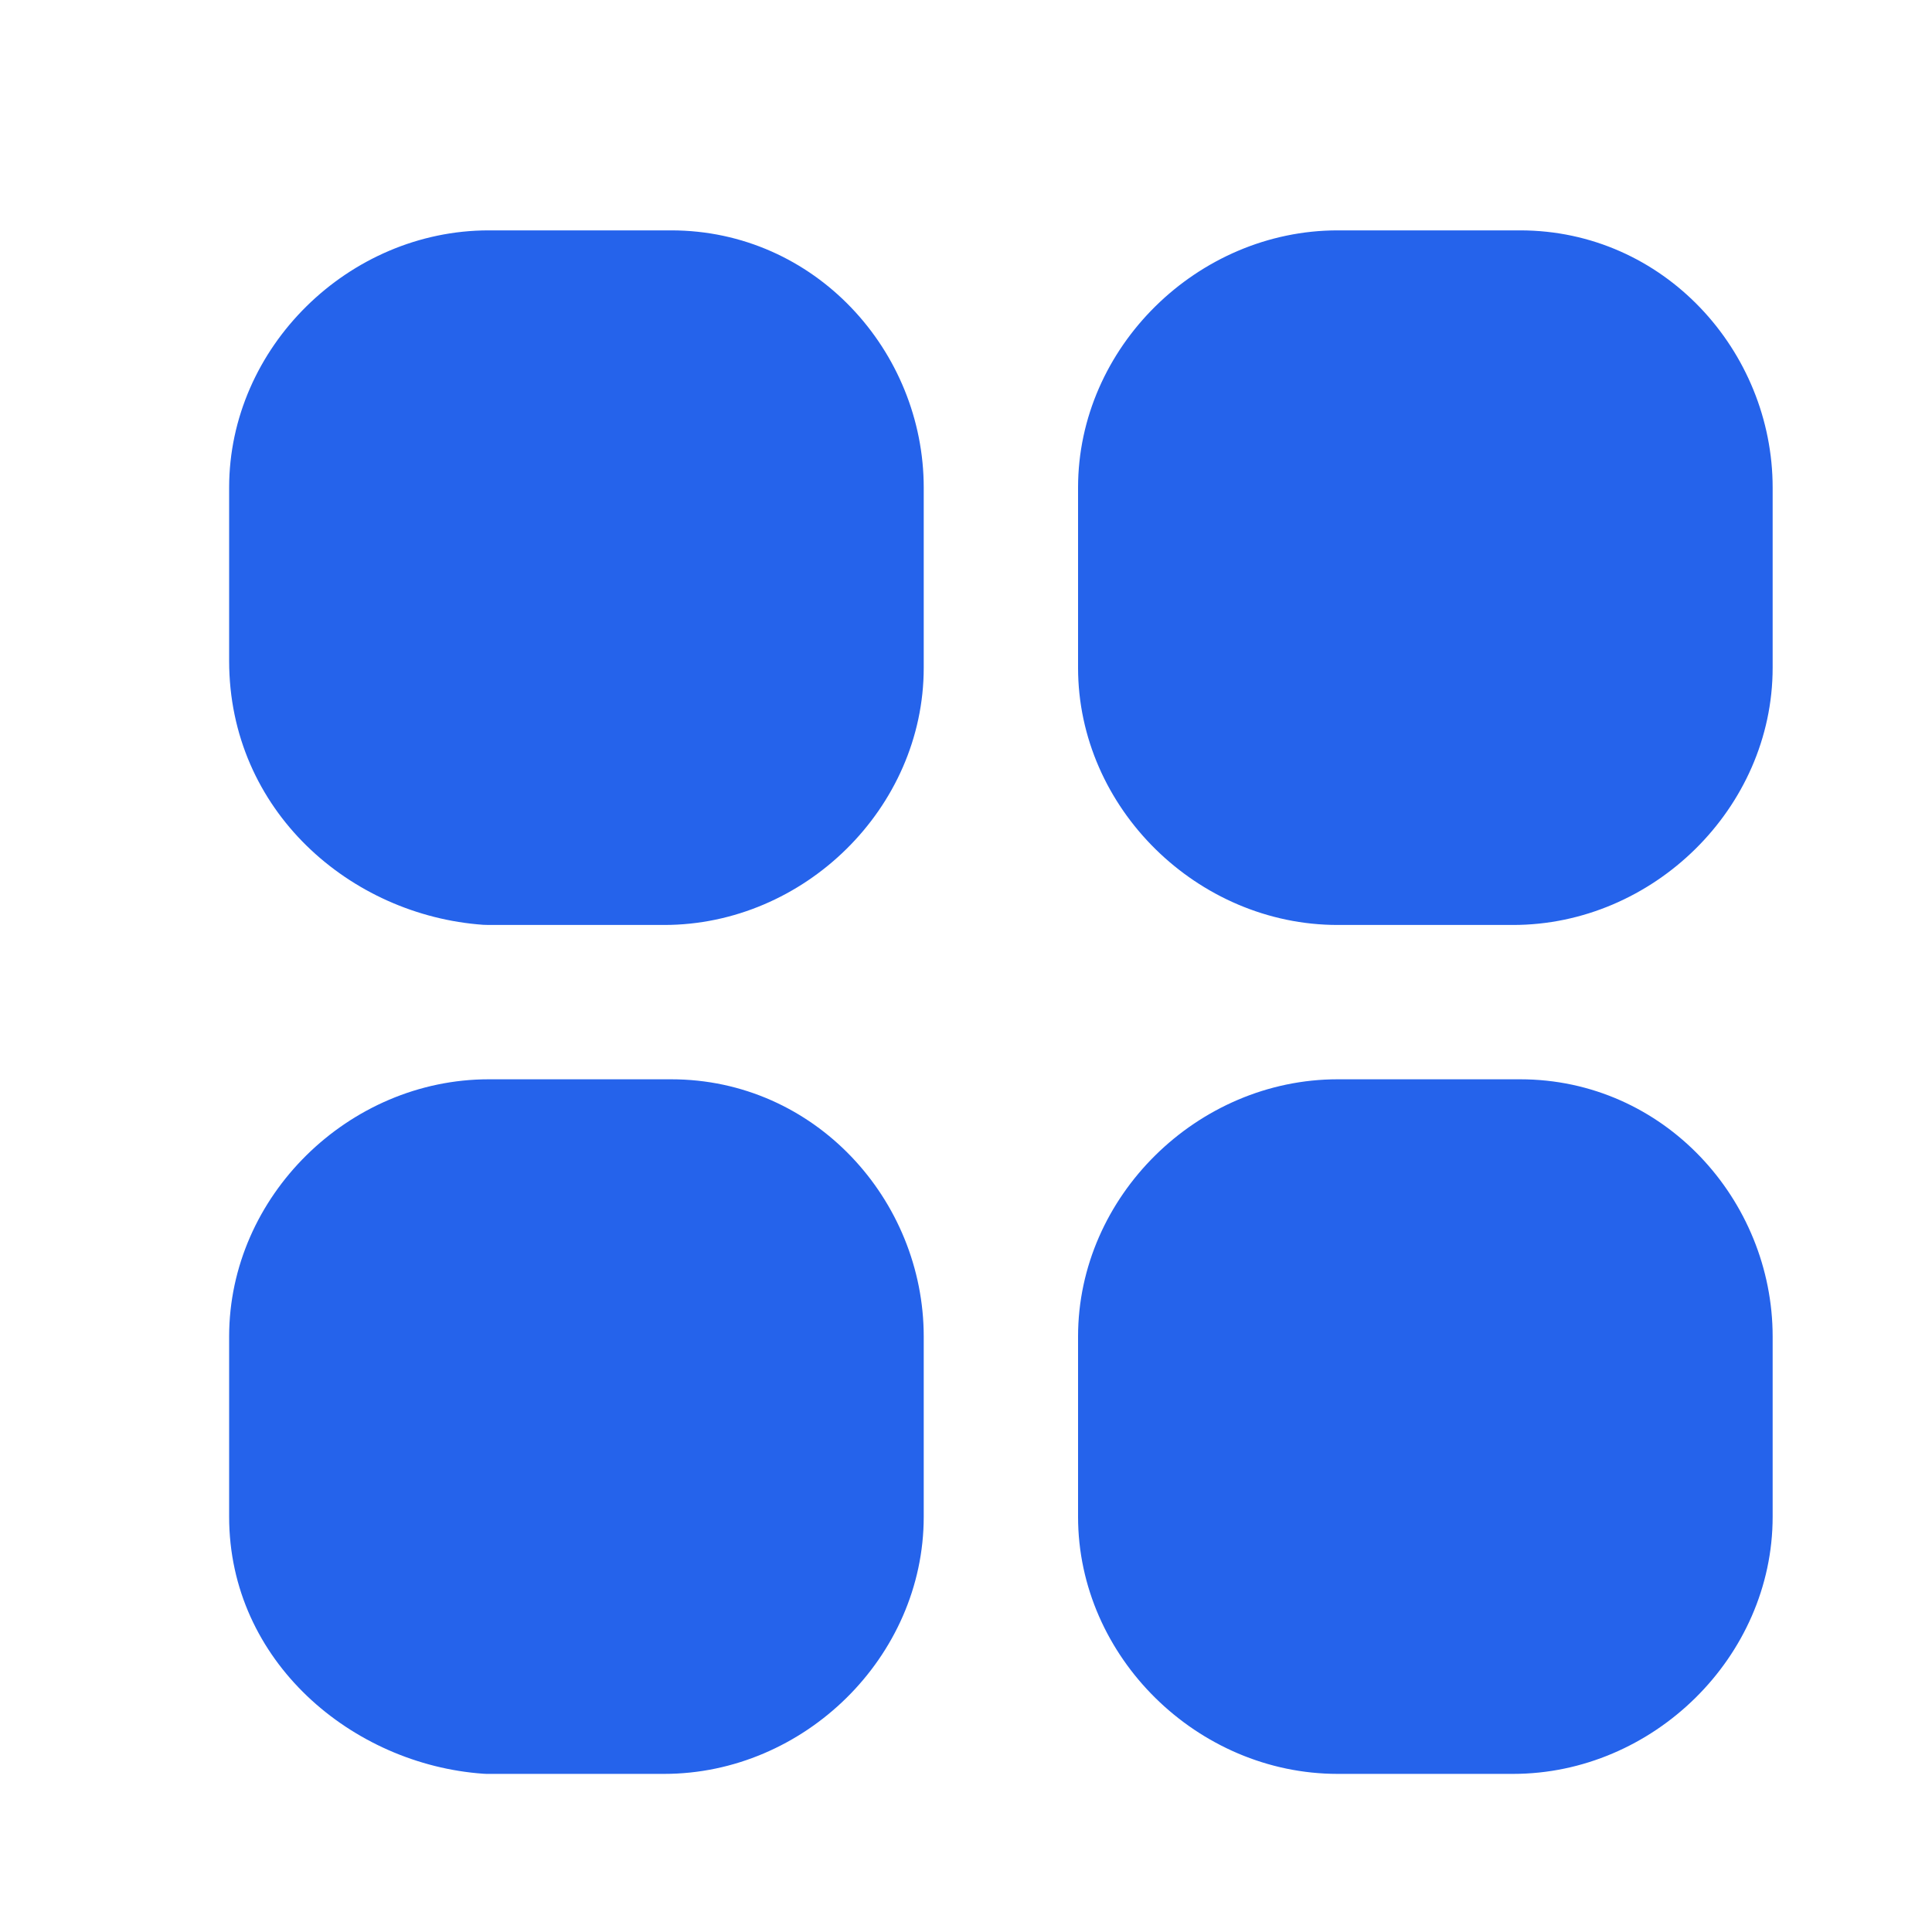 <svg preserveAspectRatio="none" width="25" height="25" viewBox="0 0 25 25" fill="none" xmlns="http://www.w3.org/2000/svg">
<path fill-rule="evenodd" clip-rule="evenodd" d="M6.324 2.981C4.514 2.981 2.965 4.492 2.965 6.31V8.551C2.965 10.493 4.537 11.846 6.254 11.967C6.277 11.968 6.301 11.969 6.324 11.969H8.594C10.404 11.969 11.953 10.459 11.953 8.64V6.31C11.953 4.543 10.546 2.981 8.685 2.981H6.324ZM17.309 2.981C15.499 2.981 13.95 4.492 13.95 6.31V8.64C13.95 10.459 15.499 11.969 17.309 11.969H19.579C21.389 11.969 22.938 10.459 22.938 8.64V6.31C22.938 4.543 21.531 2.981 19.67 2.981H17.309ZM6.324 13.966C4.514 13.966 2.965 15.477 2.965 17.295V19.626C2.965 21.502 4.563 22.833 6.254 22.952C6.277 22.954 6.301 22.954 6.324 22.954H8.594C10.404 22.954 11.953 21.444 11.953 19.626V17.295C11.953 15.528 10.546 13.966 8.685 13.966H6.324ZM17.309 13.966C15.499 13.966 13.95 15.477 13.95 17.295V19.626C13.95 21.444 15.499 22.954 17.309 22.954H19.579C21.389 22.954 22.938 21.444 22.938 19.626V17.295C22.938 15.528 21.531 13.966 19.67 13.966H17.309Z" fill="#2563EB"/>
</svg>
